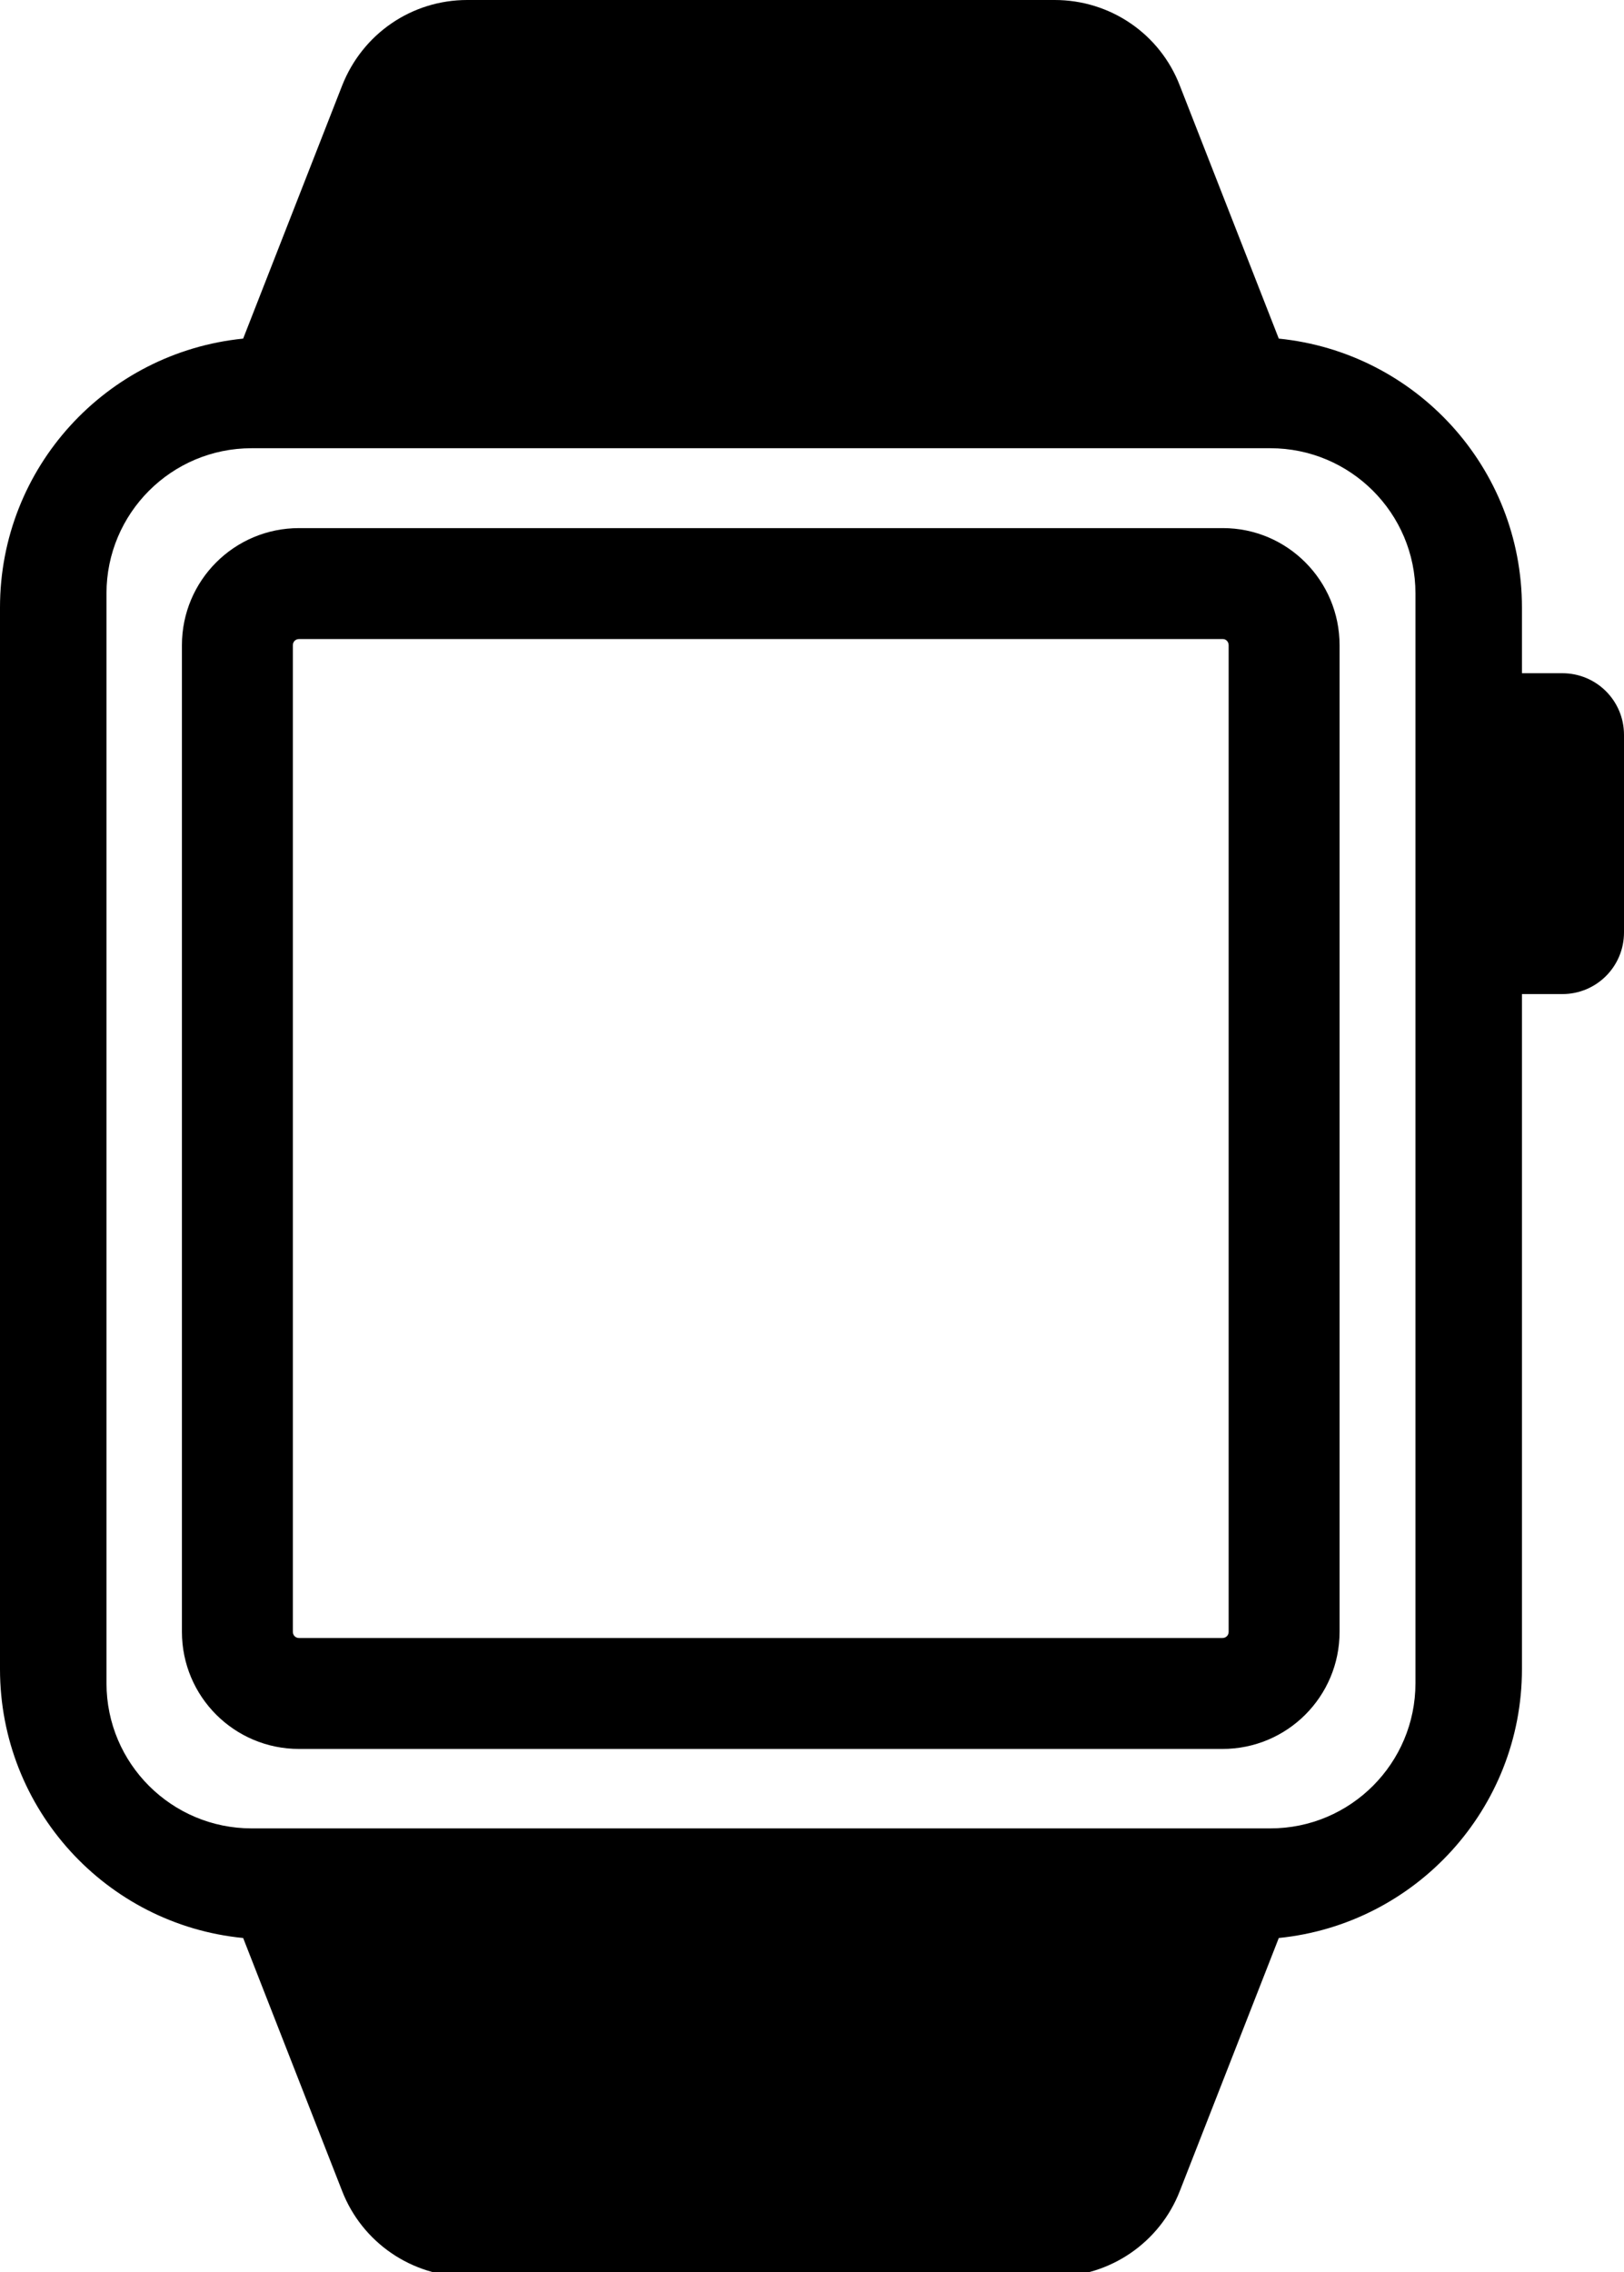<?xml version="1.0" encoding="utf-8"?>
<!-- Generator: Adobe Illustrator 21.1.0, SVG Export Plug-In . SVG Version: 6.00 Build 0)  -->
<svg version="1.1" id="Layer_1" xmlns="http://www.w3.org/2000/svg" xmlns:xlink="http://www.w3.org/1999/xlink" x="0px" y="0px"
	 viewBox="0 0 366 512" style="enable-background:new 0 0 366 512;" xml:space="preserve">
<g>
	<path d="M275.6,144c0.7,0,1.3,0.6,1.3,1.4v222.3c0,0.8-0.6,1.4-1.4,1.4H67.4c-0.8,0-1.4-0.6-1.4-1.4V145.4c0-0.8,0.6-1.4,1.4-1.4
		H275.6 M275.6,119H67.4C52.8,119,41,130.8,41,145.4v222.3c0,14.6,11.8,26.4,26.4,26.4h208.1c14.6,0,26.4-11.8,26.4-26.4V145.4
		C301.9,130.8,290.1,119,275.6,119L275.6,119z"/>
	<path d="M352.1,151.7H343v-14.8c0-31.6-24-57.5-54.8-60.6l-22.3-57C261.4,7.6,250.2,0,237.7,0H105.3C92.8,0,81.7,7.6,77.1,19.3
		l-22.3,57C24,79.4,0,105.3,0,136.9v239.2c0,31.6,24,57.6,54.8,60.6l22.3,57c4.5,11.6,15.7,19.3,28.2,19.3h132.4
		c12.5,0,23.7-7.7,28.2-19.3l22.3-57c30.8-3.1,54.8-29.1,54.8-60.6V224h9.1c7.7,0,13.9-6.2,13.9-13.9v-44.5
		C366,157.9,359.8,151.7,352.1,151.7z M319,379.3c0,18-14.6,32.7-32.7,32.7H56.7c-18,0-32.7-14.6-32.7-32.7V133.7
		c0-18,14.6-32.7,32.7-32.7h229.6c18,0,32.7,14.6,32.7,32.7L319,379.3L319,379.3z"/>
</g>
</svg>
